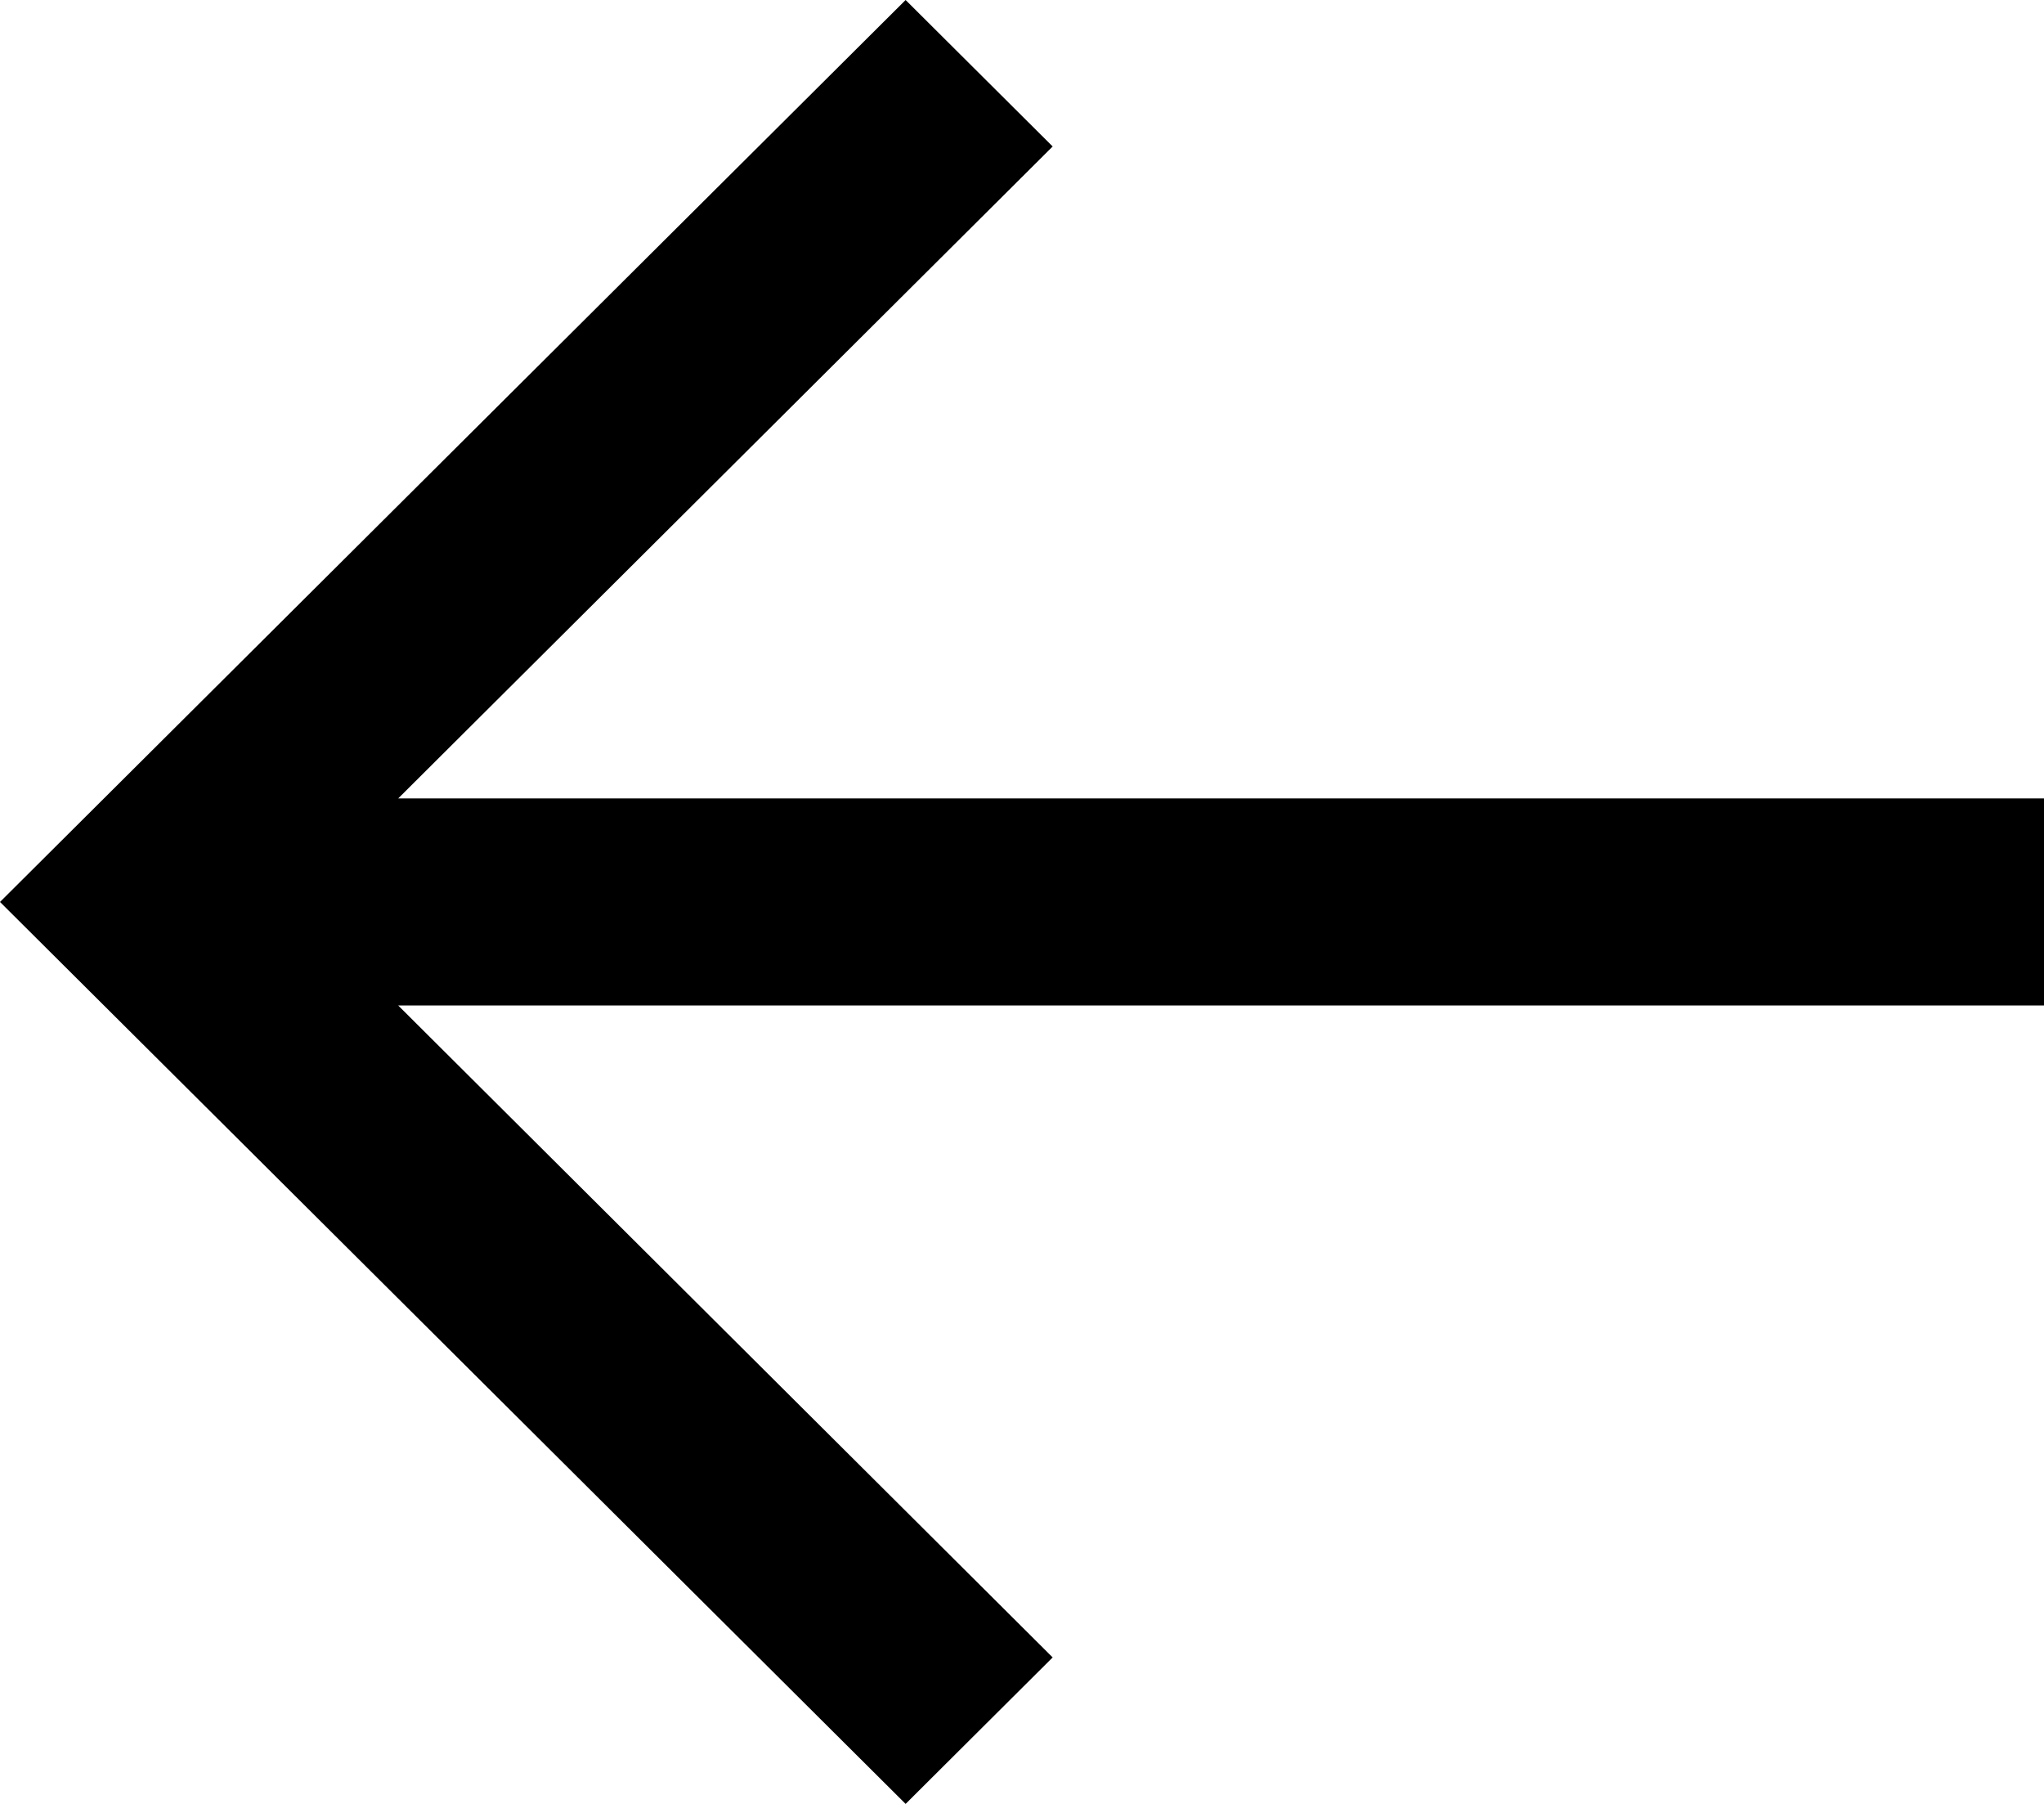 <svg width="17" height="15" viewBox="0 0 17 15" fill="none" xmlns="http://www.w3.org/2000/svg">
<path d="M7.532 0L8.755 1.218L3.312 6.639H17V8.361H3.312L8.755 13.782L7.532 15L0 7.5L7.532 0Z" fill="black"/>
</svg>
